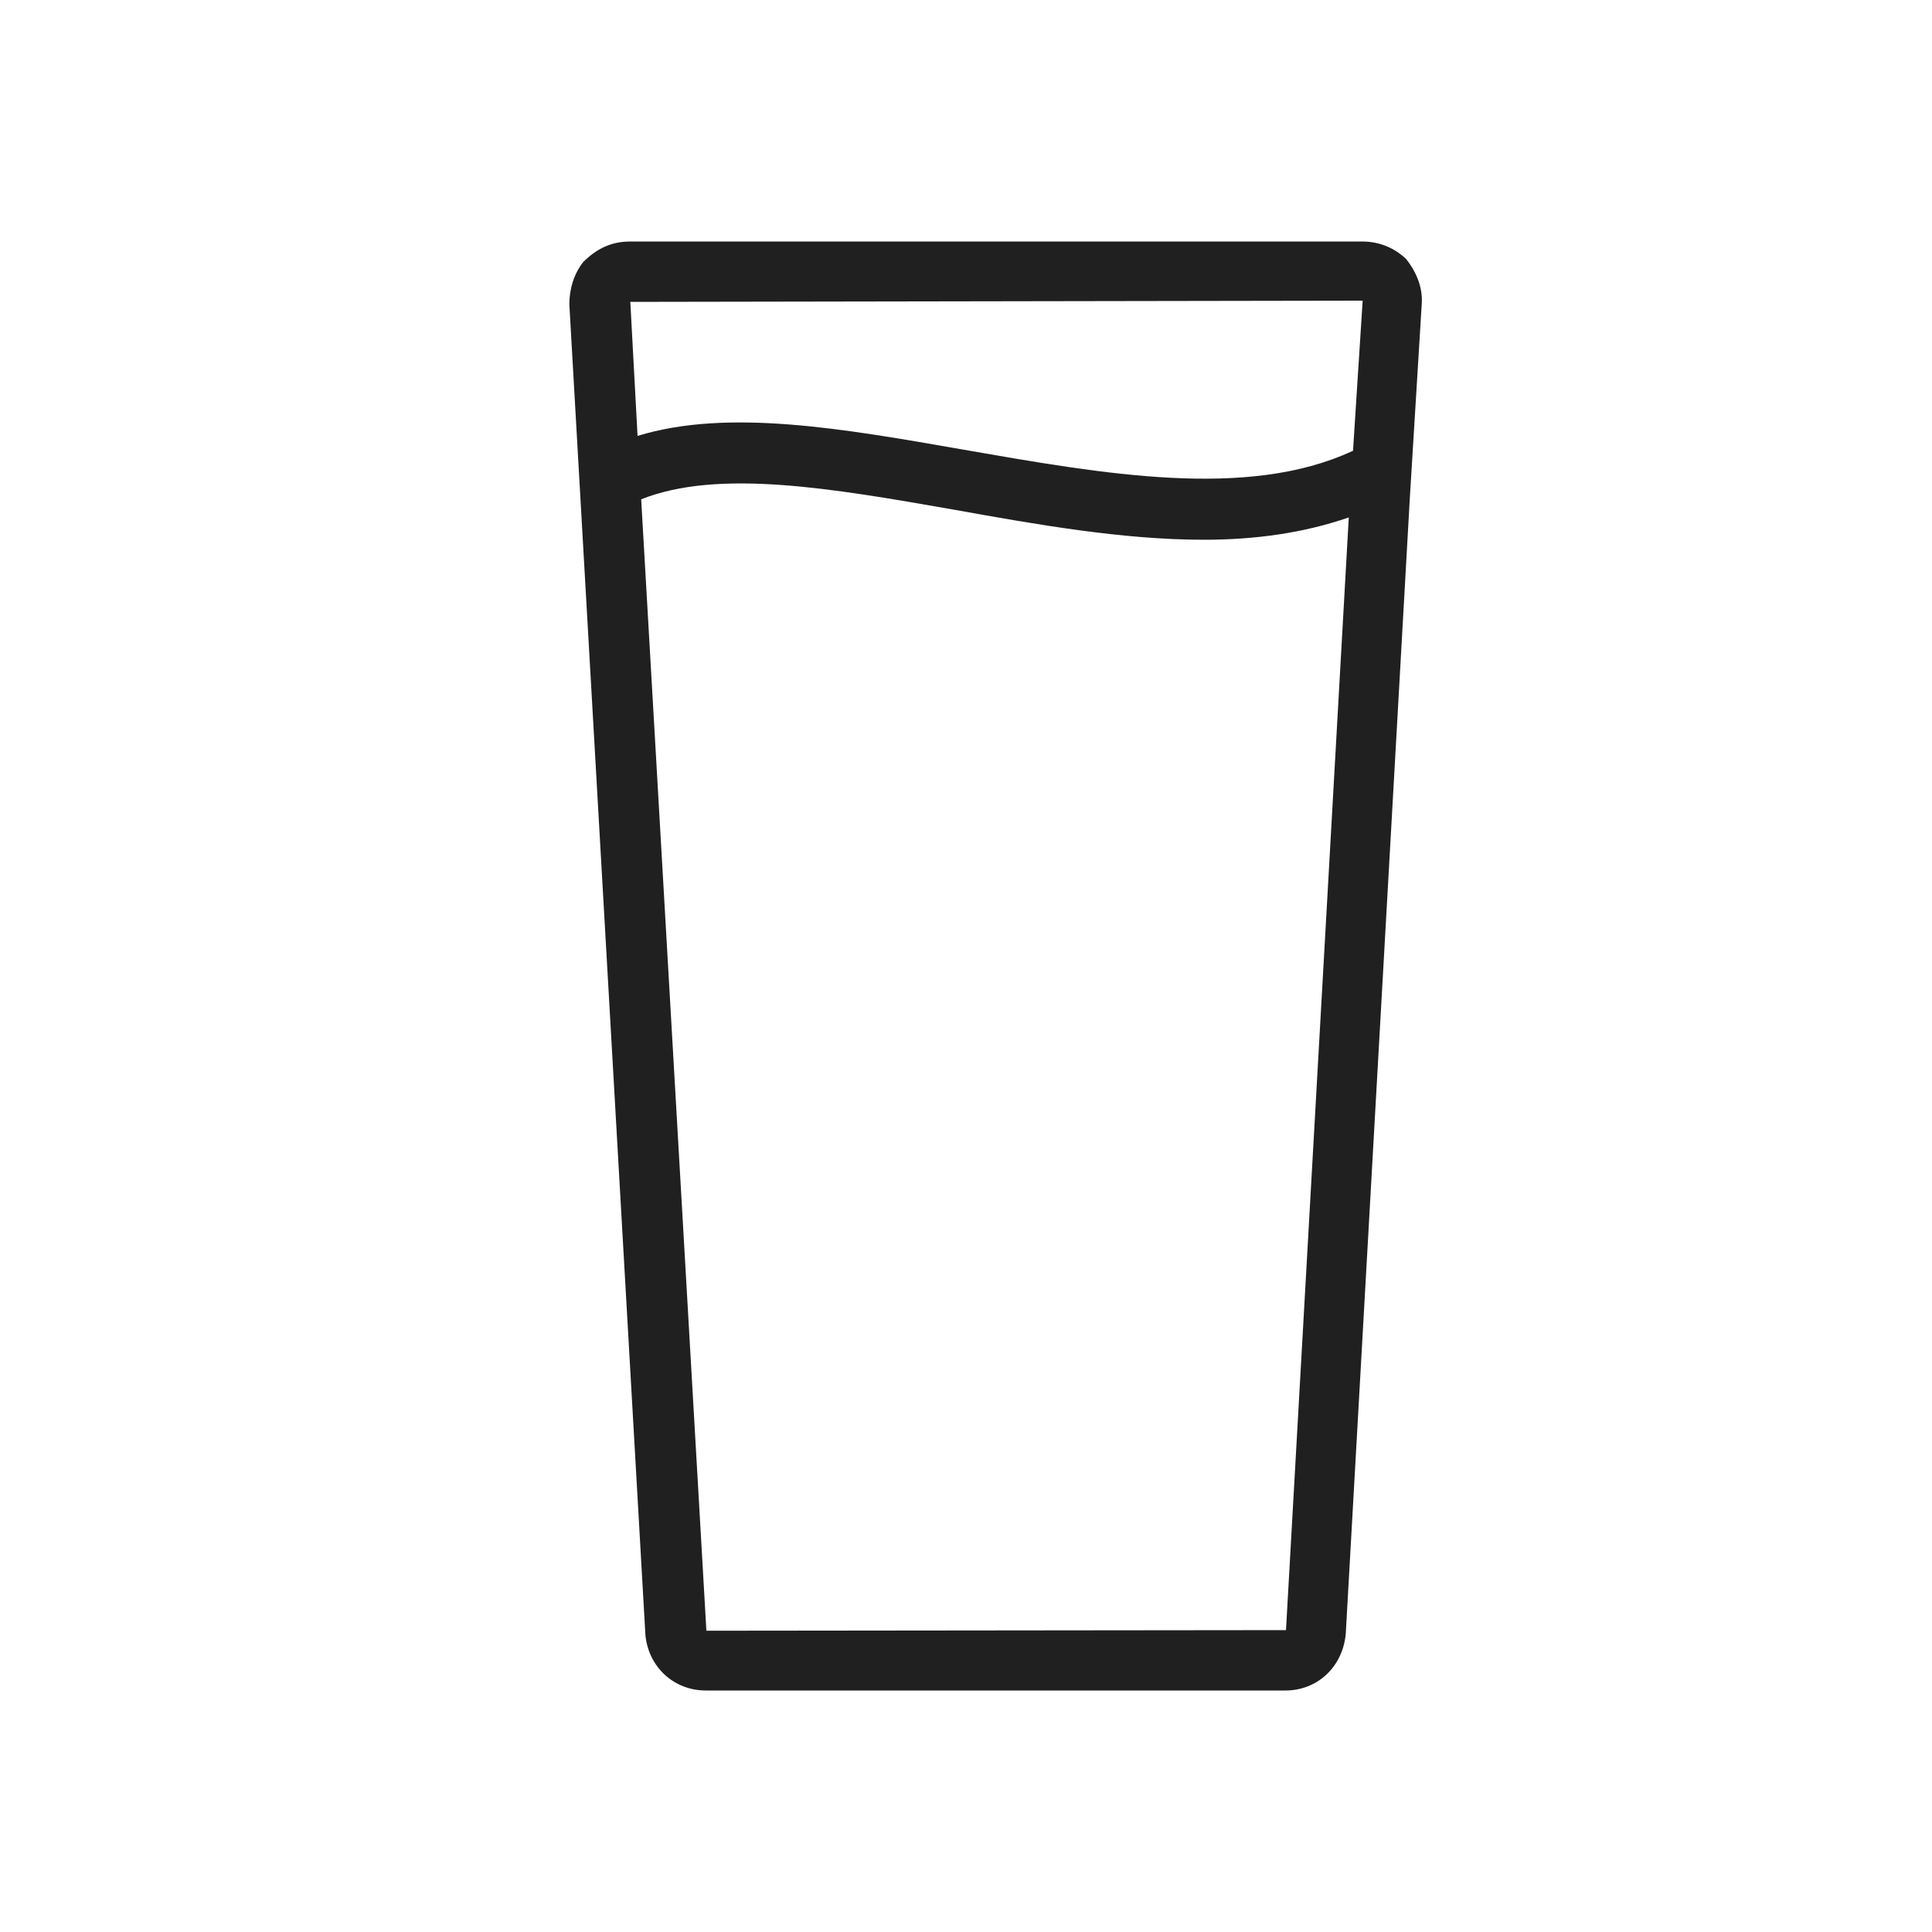 <svg width="32" height="32" viewBox="0 0 32 32" fill="none" xmlns="http://www.w3.org/2000/svg">
<path d="M23.29 4.29C23.09 4.1 22.84 4 22.56 4H10.44C10.15 4 9.9 4.1 9.66 4.34C9.51 4.53 9.43 4.78 9.43 5.04L10.69 27.08C10.74 27.61 11.16 28 11.69 28H21.29C21.82 28 22.24 27.61 22.29 27.06L23.35 8.27L23.55 5.01C23.56 4.78 23.48 4.53 23.29 4.29ZM22.57 4.98L22.41 7.47H22.4C20.66 8.28 18.27 7.85 15.97 7.45C13.97 7.1 12.06 6.76 10.56 7.22L10.44 5L22.57 4.98ZM21.3 27L11.7 27.01L10.62 8.27C11.9 7.76 13.79 8.09 15.79 8.44C17.18 8.69 18.6 8.94 19.94 8.94C20.78 8.94 21.59 8.83 22.34 8.57L21.3 27Z" fill="#202020"/>
</svg>
